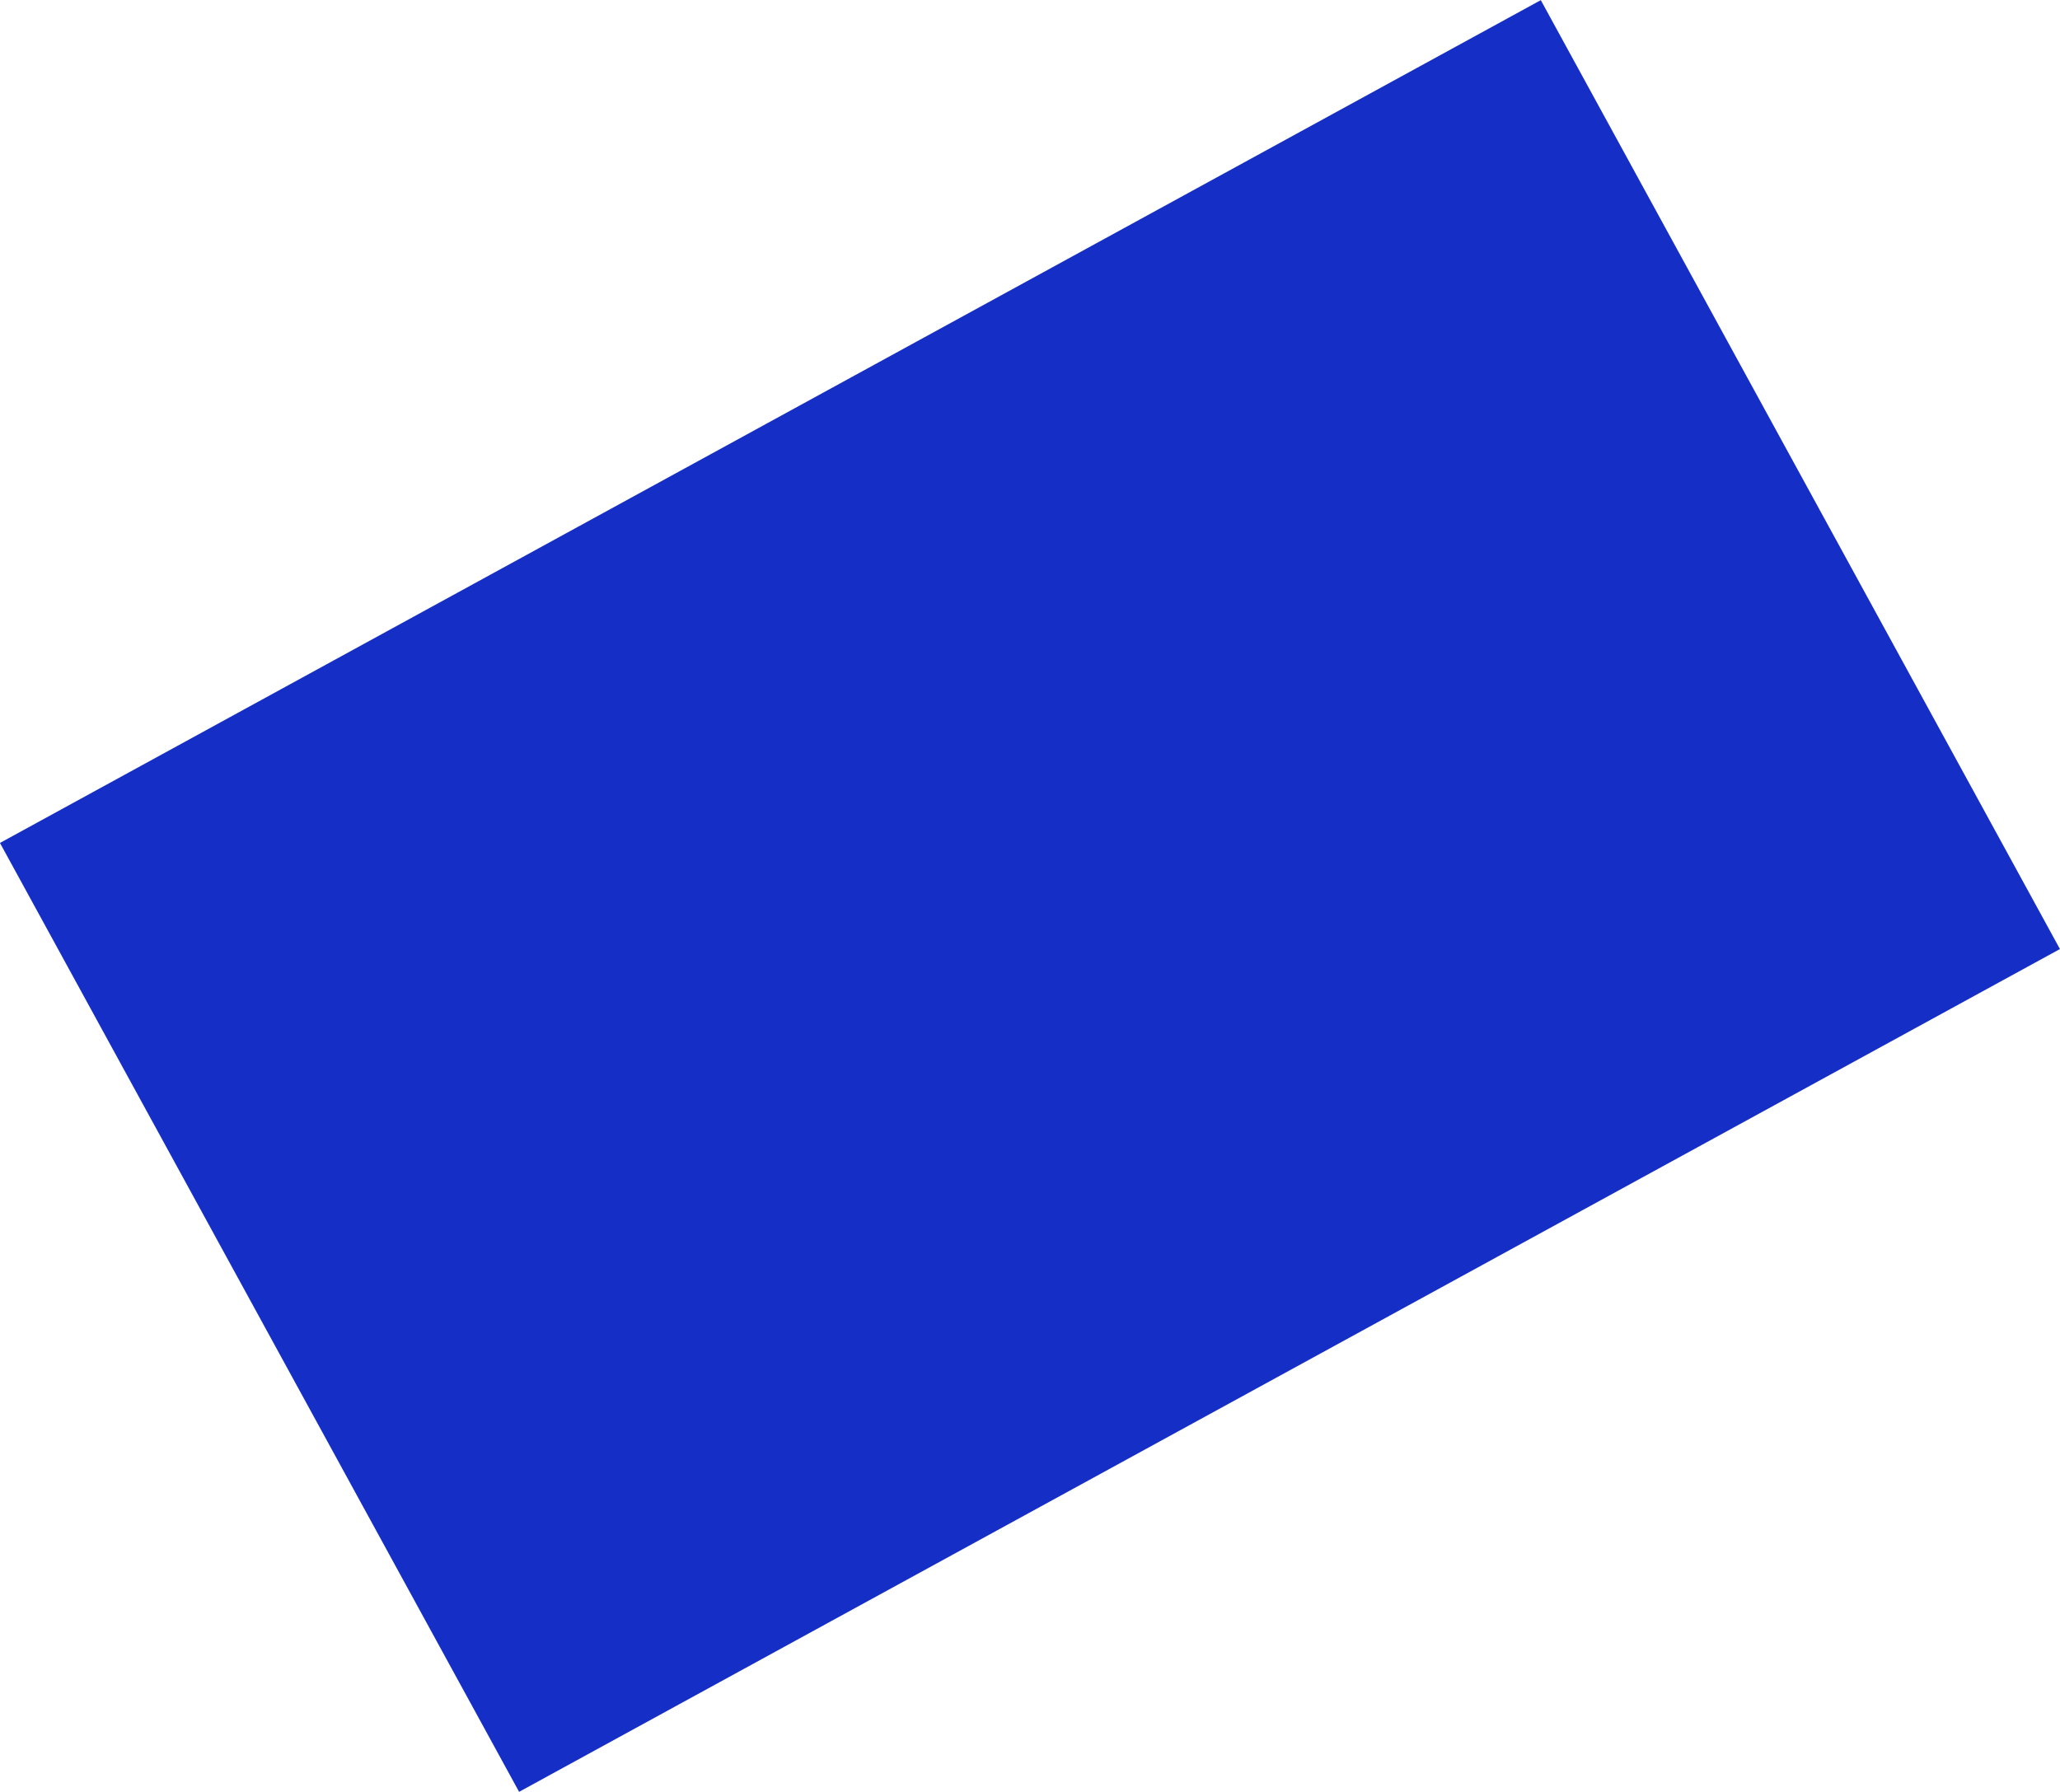 <svg xmlns="http://www.w3.org/2000/svg" viewBox="0 0 495.06 430.65"><defs><style>.cls-1{fill:#152fc6;}</style></defs><title>Asset 3</title><g id="Layer_2" data-name="Layer 2"><g id="Layer_1-2" data-name="Layer 1"><rect class="cls-1" x="36.49" y="85.34" width="422.08" height="259.96" transform="translate(-72.98 145.24) rotate(-28.68)"/></g></g></svg>